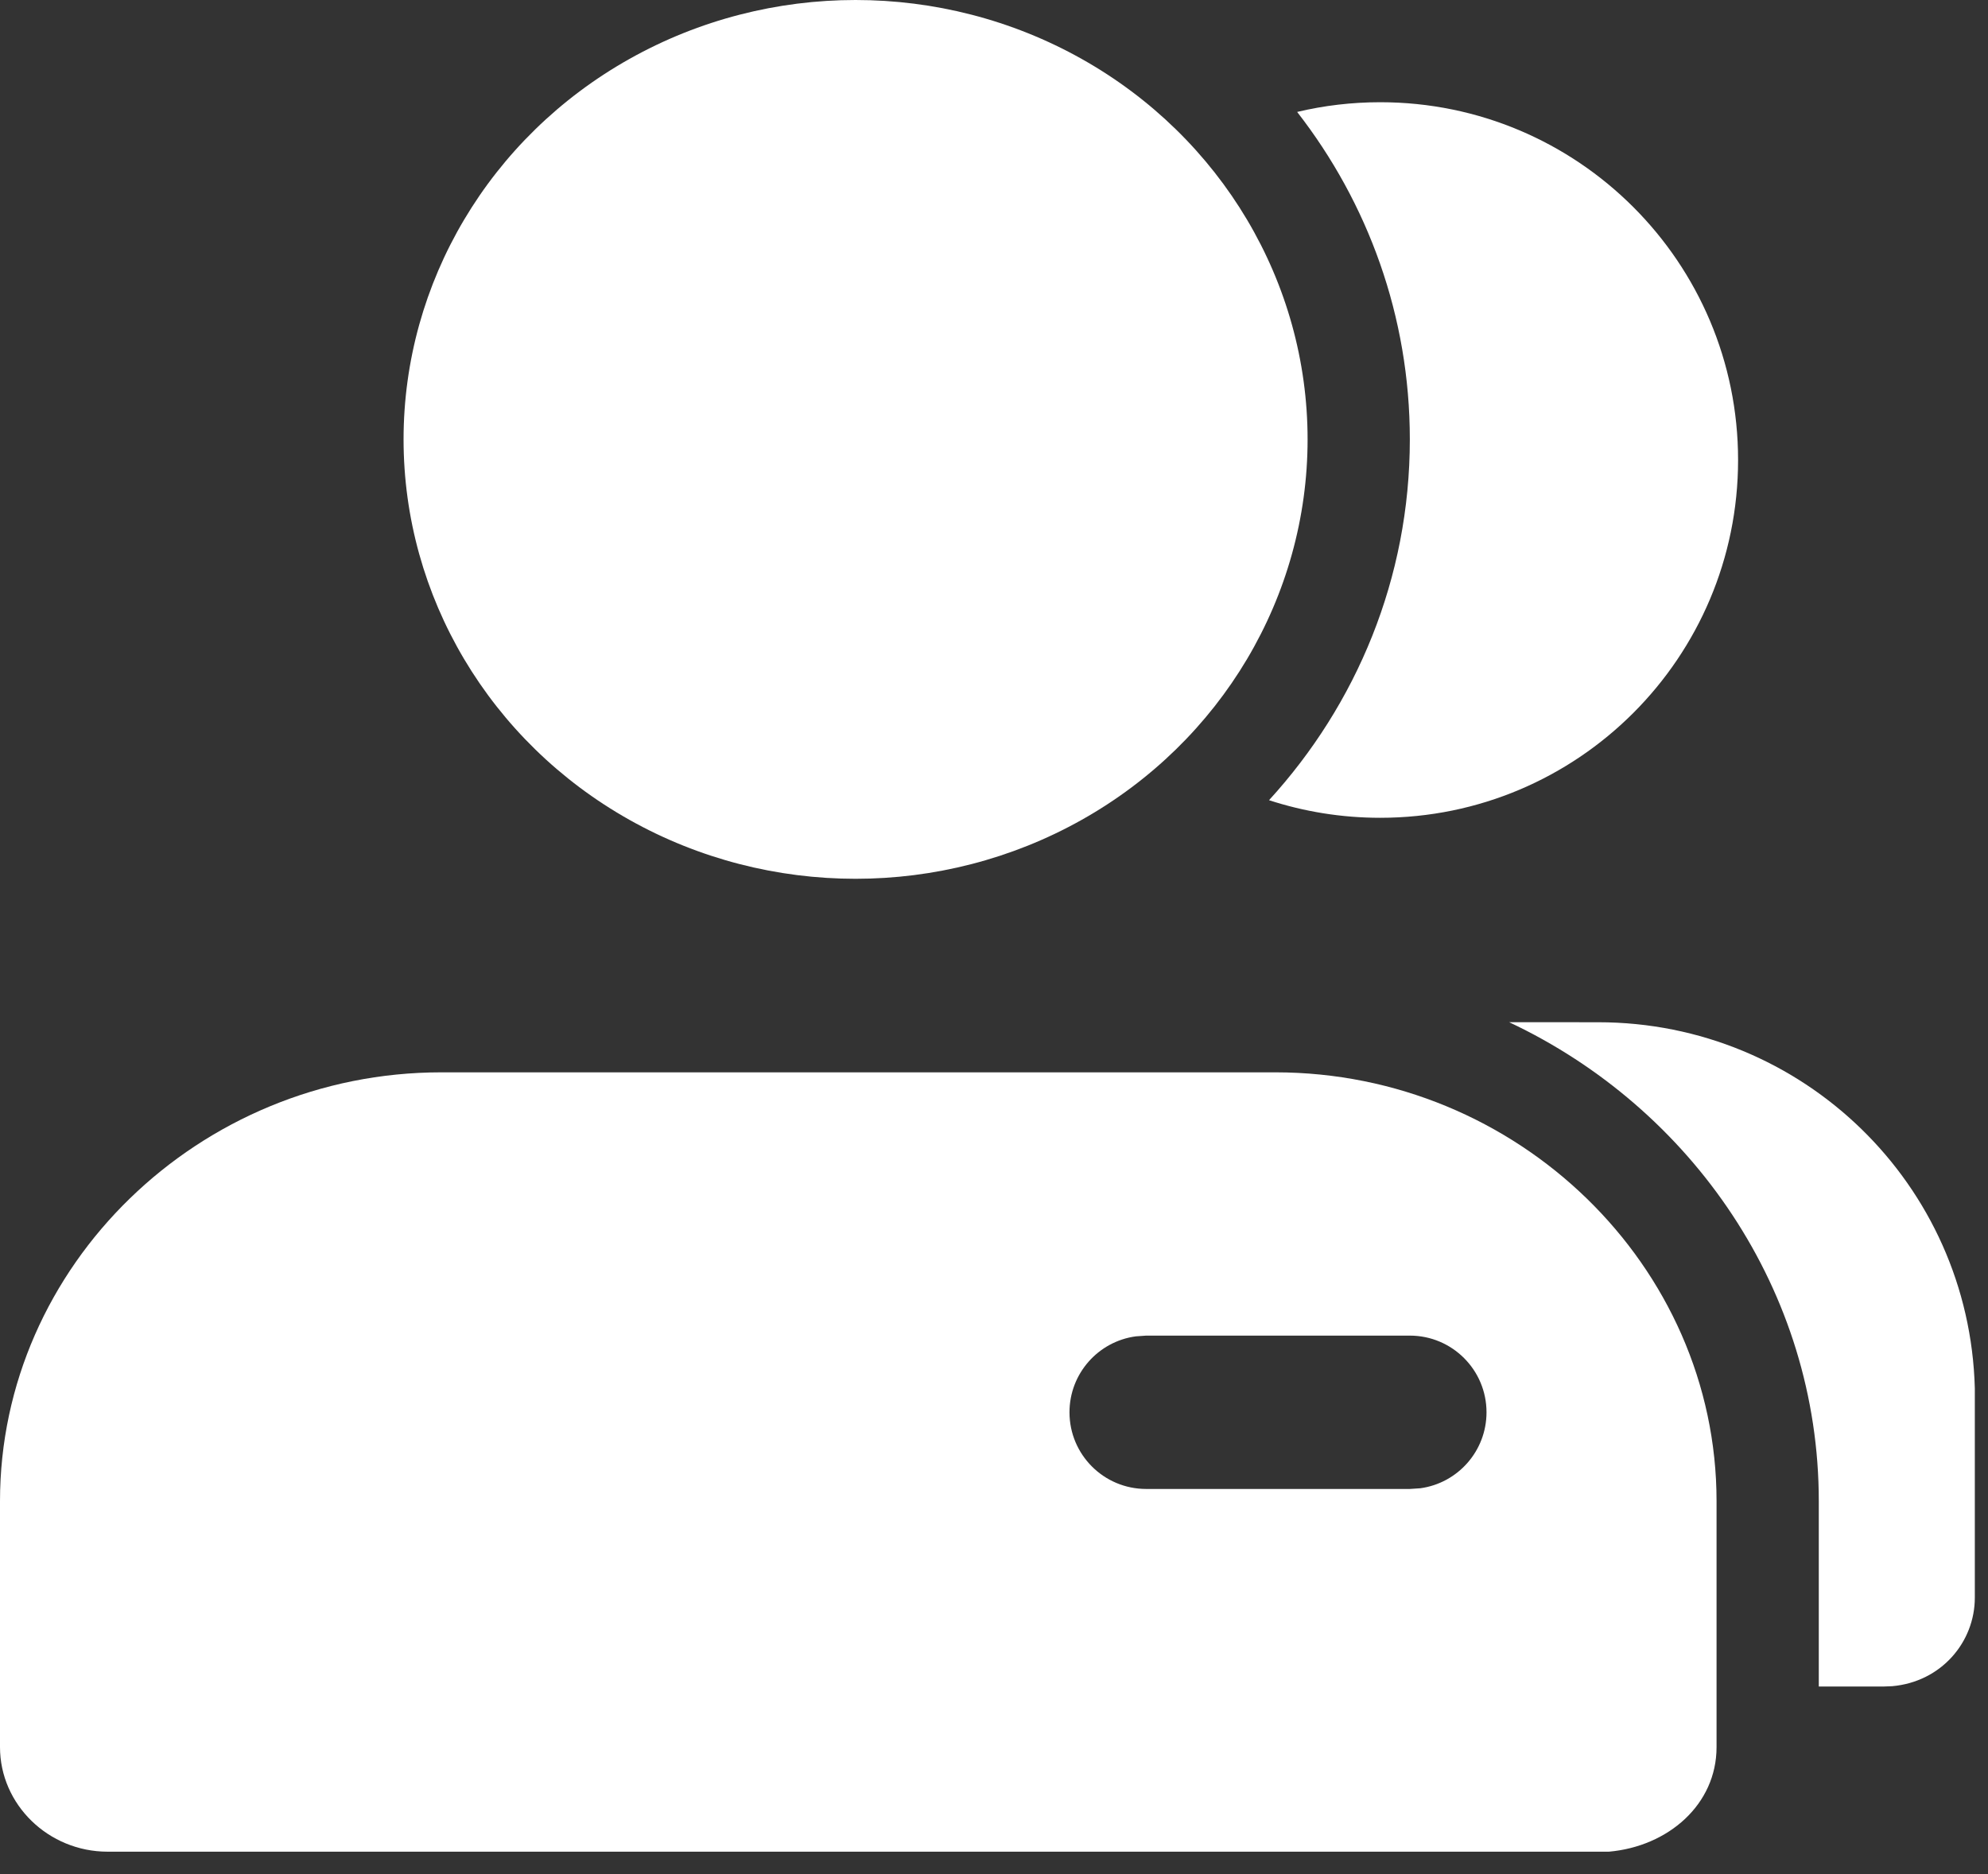 <svg xmlns="http://www.w3.org/2000/svg" xmlns:xlink="http://www.w3.org/1999/xlink" width="35" height="33" version="1.1" viewBox="0 0 35 33"><rect x="0" y="0" width="35" height="33" fill="#333333" stroke="none"/><title>user-group</title><desc>Created with Sketch.</desc><g id="页面-1" fill="none" fill-rule="evenodd" stroke="none" stroke-width="1"><g id="模型图标库" transform="translate(-539, -1188)"><g id="user-group" transform="translate(539, 1186)"><g id="用户组备份"><rect id="矩形" width="36" height="36" x="0" y="0"/></g><g id="编组-57备份" fill="#FFF" fill-rule="nonzero" transform="translate(0, 2)"><g id="编组-56"><g id="编组-2"><path id="形状结合" d="M26.569,17.999 L28.137,18 C31.737,18 34.674,20.855 34.768,24.447 L34.768,28.132 C34.768,28.914 34.177,29.615 33.313,29.691 L33.158,29.697 L32.021,29.697 L32.021,26.434 C32.021,22.727 29.781,19.51 26.569,17.999 Z"/><path id="形状结合" d="M24.3,1.8 C27.779,1.8 30.6,4.621 30.6,8.1 C30.6,11.579 27.779,14.4 24.3,14.4 C23.616,14.4 22.958,14.291 22.342,14.09 C23.883,12.404 24.821,10.18 24.821,7.737 C24.821,5.568 24.082,3.571 22.837,1.971 C23.306,1.859 23.796,1.8 24.3,1.8 Z"/><path id="形状结合" d="M22.453,18.882 C26.716,18.882 30.221,22.289 30.221,26.434 L30.221,26.434 L30.221,30.763 C30.221,31.776 29.368,32.513 28.326,32.605 L28.326,32.605 L1.895,32.605 C0.853,32.605 -2.84217094e-13,31.776 -2.84217094e-13,30.763 L-2.84217094e-13,30.763 L-2.84217094e-13,26.434 C-2.84217094e-13,22.289 3.505,18.882 7.768,18.882 L7.768,18.882 Z M24.821,23.518 L20.179,23.518 L19.996,23.531 C19.337,23.62 18.829,24.185 18.829,24.868 C18.829,25.614 19.433,26.218 20.179,26.218 L20.179,26.218 L24.821,26.218 L25.004,26.206 C25.663,26.117 26.171,25.552 26.171,24.868 C26.171,24.123 25.567,23.518 24.821,23.518 L24.821,23.518 Z"/><ellipse id="椭圆形" cx="15.063" cy="7.737" rx="7.958" ry="7.737"/></g></g></g></g></g></g></svg>